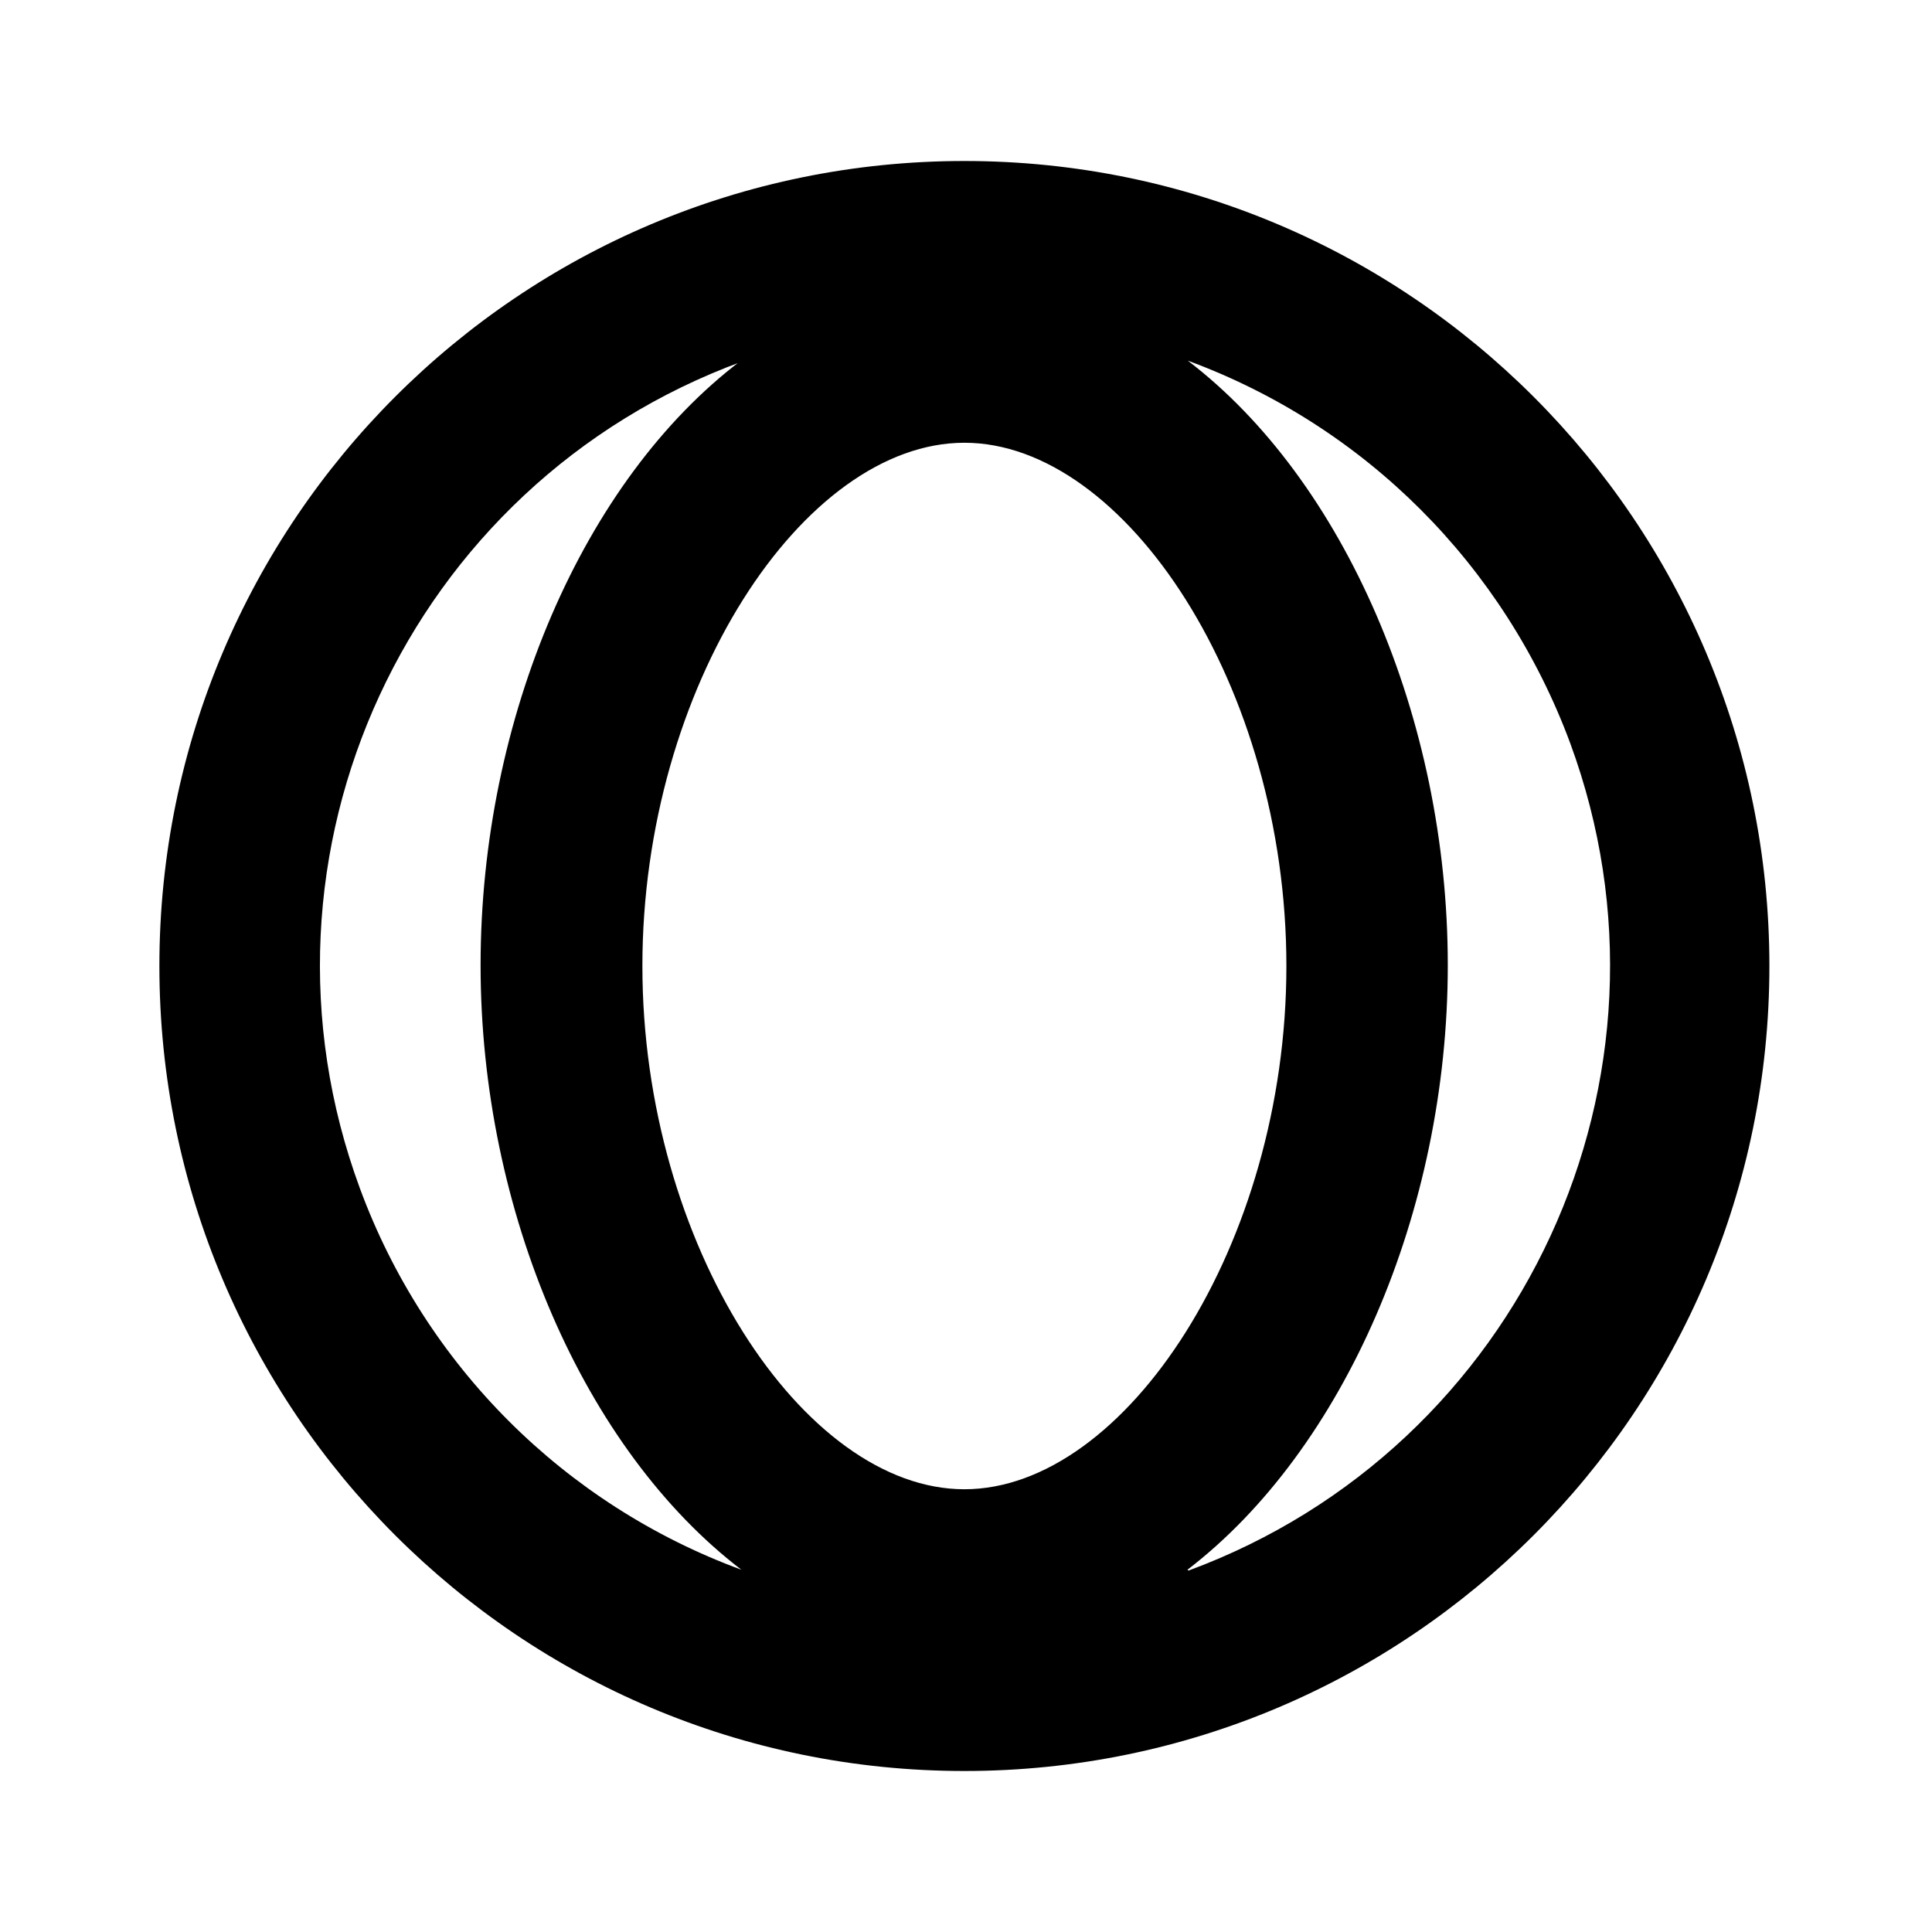 <svg viewBox="0 0 24 24" xmlns="http://www.w3.org/2000/svg"><path fill="none" d="M0 0h24v24H0Z"/><path d="M14.766 19.51h-.001c4.14-1.53 6.27-6.13 4.74-10.28 -.82-2.21-2.55-3.94-4.75-4.75 1.94 1.48 3.23 4.44 3.23 7.51 0 3.06-1.29 6.02-3.234 7.51ZM9.22 4.49v0c-4.15 1.52-6.28 6.12-4.75 10.27 .81 2.2 2.54 3.93 4.74 4.74 -1.95-1.49-3.24-4.45-3.24-7.51 0-3.07 1.28-6.03 3.234-7.51ZM11.98 22c-5.523 0-10-4.477-10-10s4.477-10 10-10 10 4.477 10 10 -4.477 10-10 10Zm0-3.5c2 0 4-3.04 4-6.5 0-3.47-2-6.5-4-6.5s-4 3.03-4 6.5c0 3.46 2 6.5 4 6.5Z"/></svg>